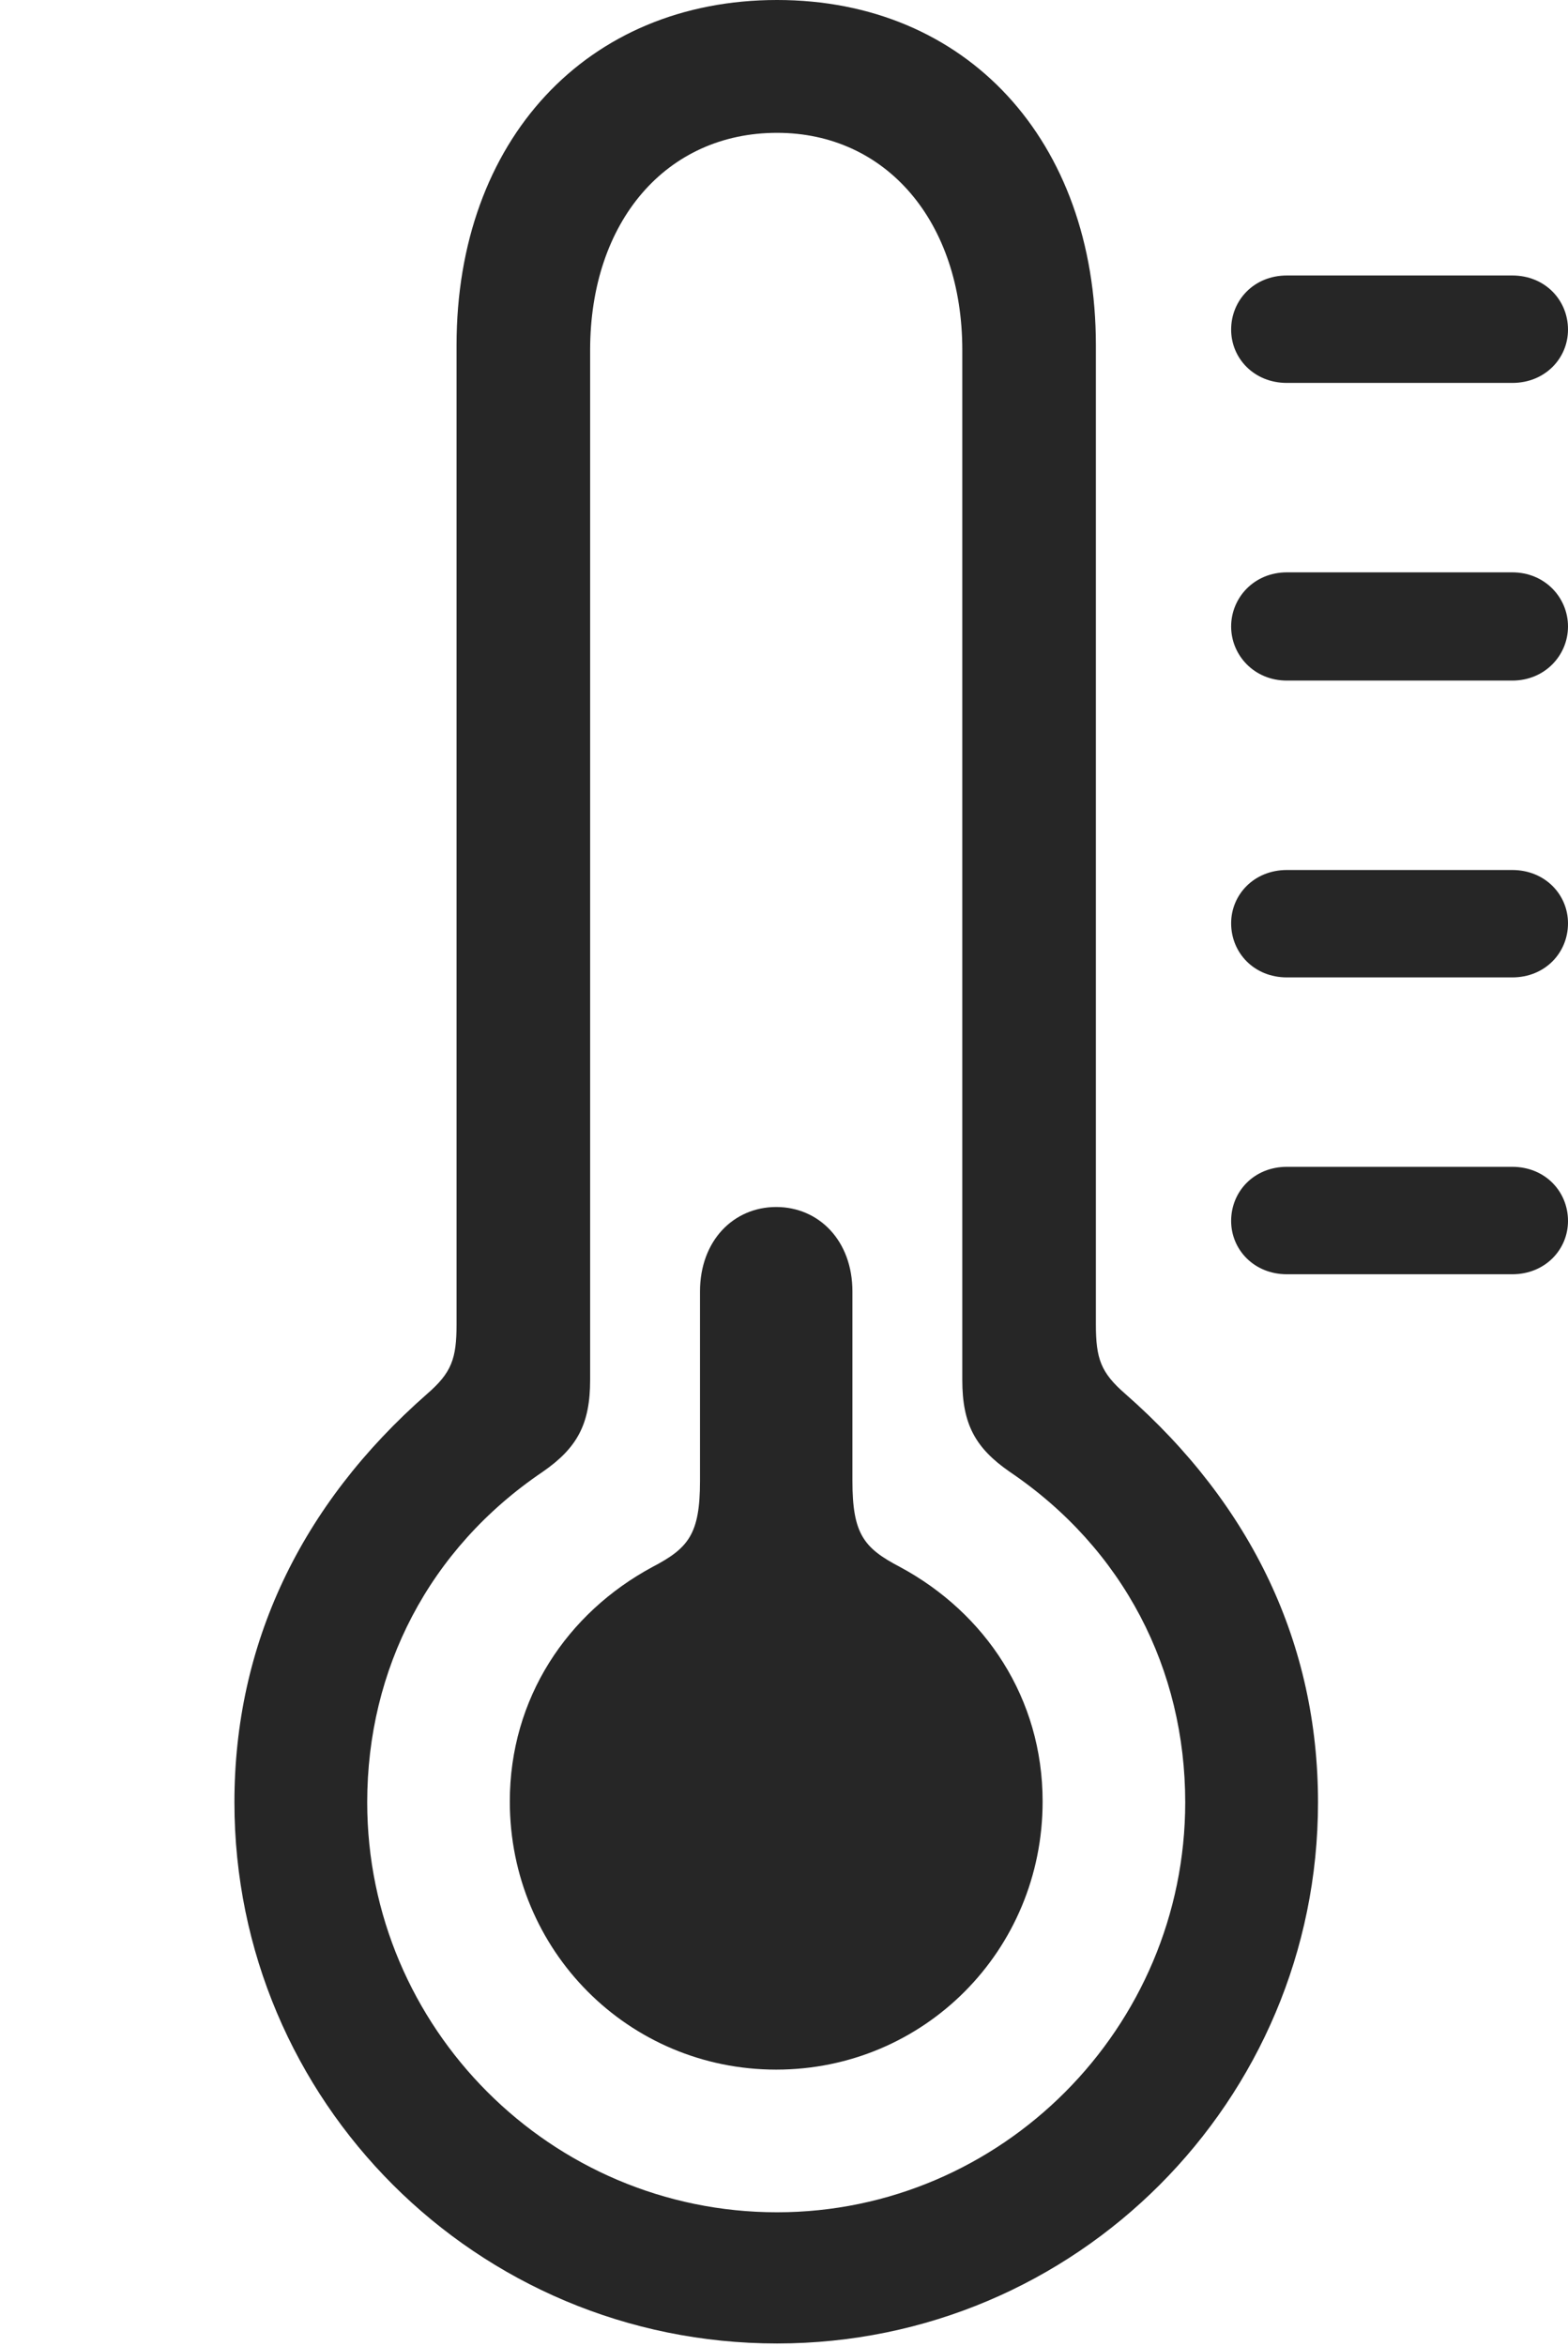 <?xml version="1.0" encoding="UTF-8"?>
<!--Generator: Apple Native CoreSVG 326-->
<!DOCTYPE svg
PUBLIC "-//W3C//DTD SVG 1.1//EN"
       "http://www.w3.org/Graphics/SVG/1.1/DTD/svg11.dtd">
<svg version="1.1" xmlns="http://www.w3.org/2000/svg" xmlns:xlink="http://www.w3.org/1999/xlink" viewBox="0 0 37.363 55.879">
 <g>
  <rect height="55.879" opacity="0" width="37.363" x="0" y="0"/>
  <path d="M30.664 9.121L36.035 9.121C36.816 9.121 37.363 8.535 37.363 7.852C37.363 7.148 36.816 6.562 36.035 6.562L30.664 6.562C29.883 6.562 29.336 7.148 29.336 7.852C29.336 8.535 29.883 9.121 30.664 9.121ZM30.664 16.211L36.035 16.211C36.816 16.211 37.363 15.605 37.363 14.922C37.363 14.238 36.816 13.633 36.035 13.633L30.664 13.633C29.883 13.633 29.336 14.238 29.336 14.922C29.336 15.605 29.883 16.211 30.664 16.211ZM30.664 23.281L36.035 23.281C36.816 23.281 37.363 22.695 37.363 21.992C37.363 21.309 36.816 20.723 36.035 20.723L30.664 20.723C29.883 20.723 29.336 21.309 29.336 21.992C29.336 22.695 29.883 23.281 30.664 23.281ZM30.664 30.352L36.035 30.352C36.816 30.352 37.363 29.766 37.363 29.082C37.363 28.379 36.816 27.793 36.035 27.793L30.664 27.793C29.883 27.793 29.336 28.379 29.336 29.082C29.336 29.766 29.883 30.352 30.664 30.352Z" fill="black" fill-opacity="0.85"/>
  <path d="M18.516 55.82C25.645 55.82 31.406 50.039 31.406 42.93C31.406 39.18 29.844 35.859 26.816 33.203C26.23 32.695 26.113 32.363 26.113 31.543L26.113 8.223C26.113 3.34 23.027 0 18.516 0C13.984 0 10.879 3.34 10.879 8.223L10.879 31.543C10.879 32.363 10.762 32.695 10.176 33.203C7.148 35.859 5.586 39.18 5.586 42.93C5.586 50.039 11.348 55.82 18.516 55.82ZM18.516 52.695C13.125 52.695 8.75 48.301 8.75 42.93C8.75 39.766 10.215 36.895 12.93 35.059C13.75 34.492 14.062 33.926 14.062 32.871L14.062 8.34C14.062 5.273 15.879 3.164 18.516 3.164C21.113 3.164 22.93 5.273 22.93 8.34L22.93 32.871C22.93 33.926 23.242 34.492 24.062 35.059C26.777 36.895 28.242 39.766 28.242 42.93C28.242 48.301 23.867 52.695 18.516 52.695Z" fill="black" fill-opacity="0.85"/>
  <path d="M18.496 49.297C22.012 49.297 24.844 46.465 24.844 42.91C24.844 40.449 23.477 38.418 21.445 37.324C20.586 36.875 20.312 36.543 20.312 35.273L20.312 30.762C20.312 29.551 19.512 28.75 18.496 28.75C17.48 28.75 16.68 29.551 16.68 30.762L16.68 35.273C16.68 36.543 16.406 36.875 15.547 37.324C13.516 38.418 12.148 40.449 12.148 42.91C12.148 46.465 14.98 49.297 18.496 49.297Z" fill="black" fill-opacity="0.85"/>
 </g>
</svg>

